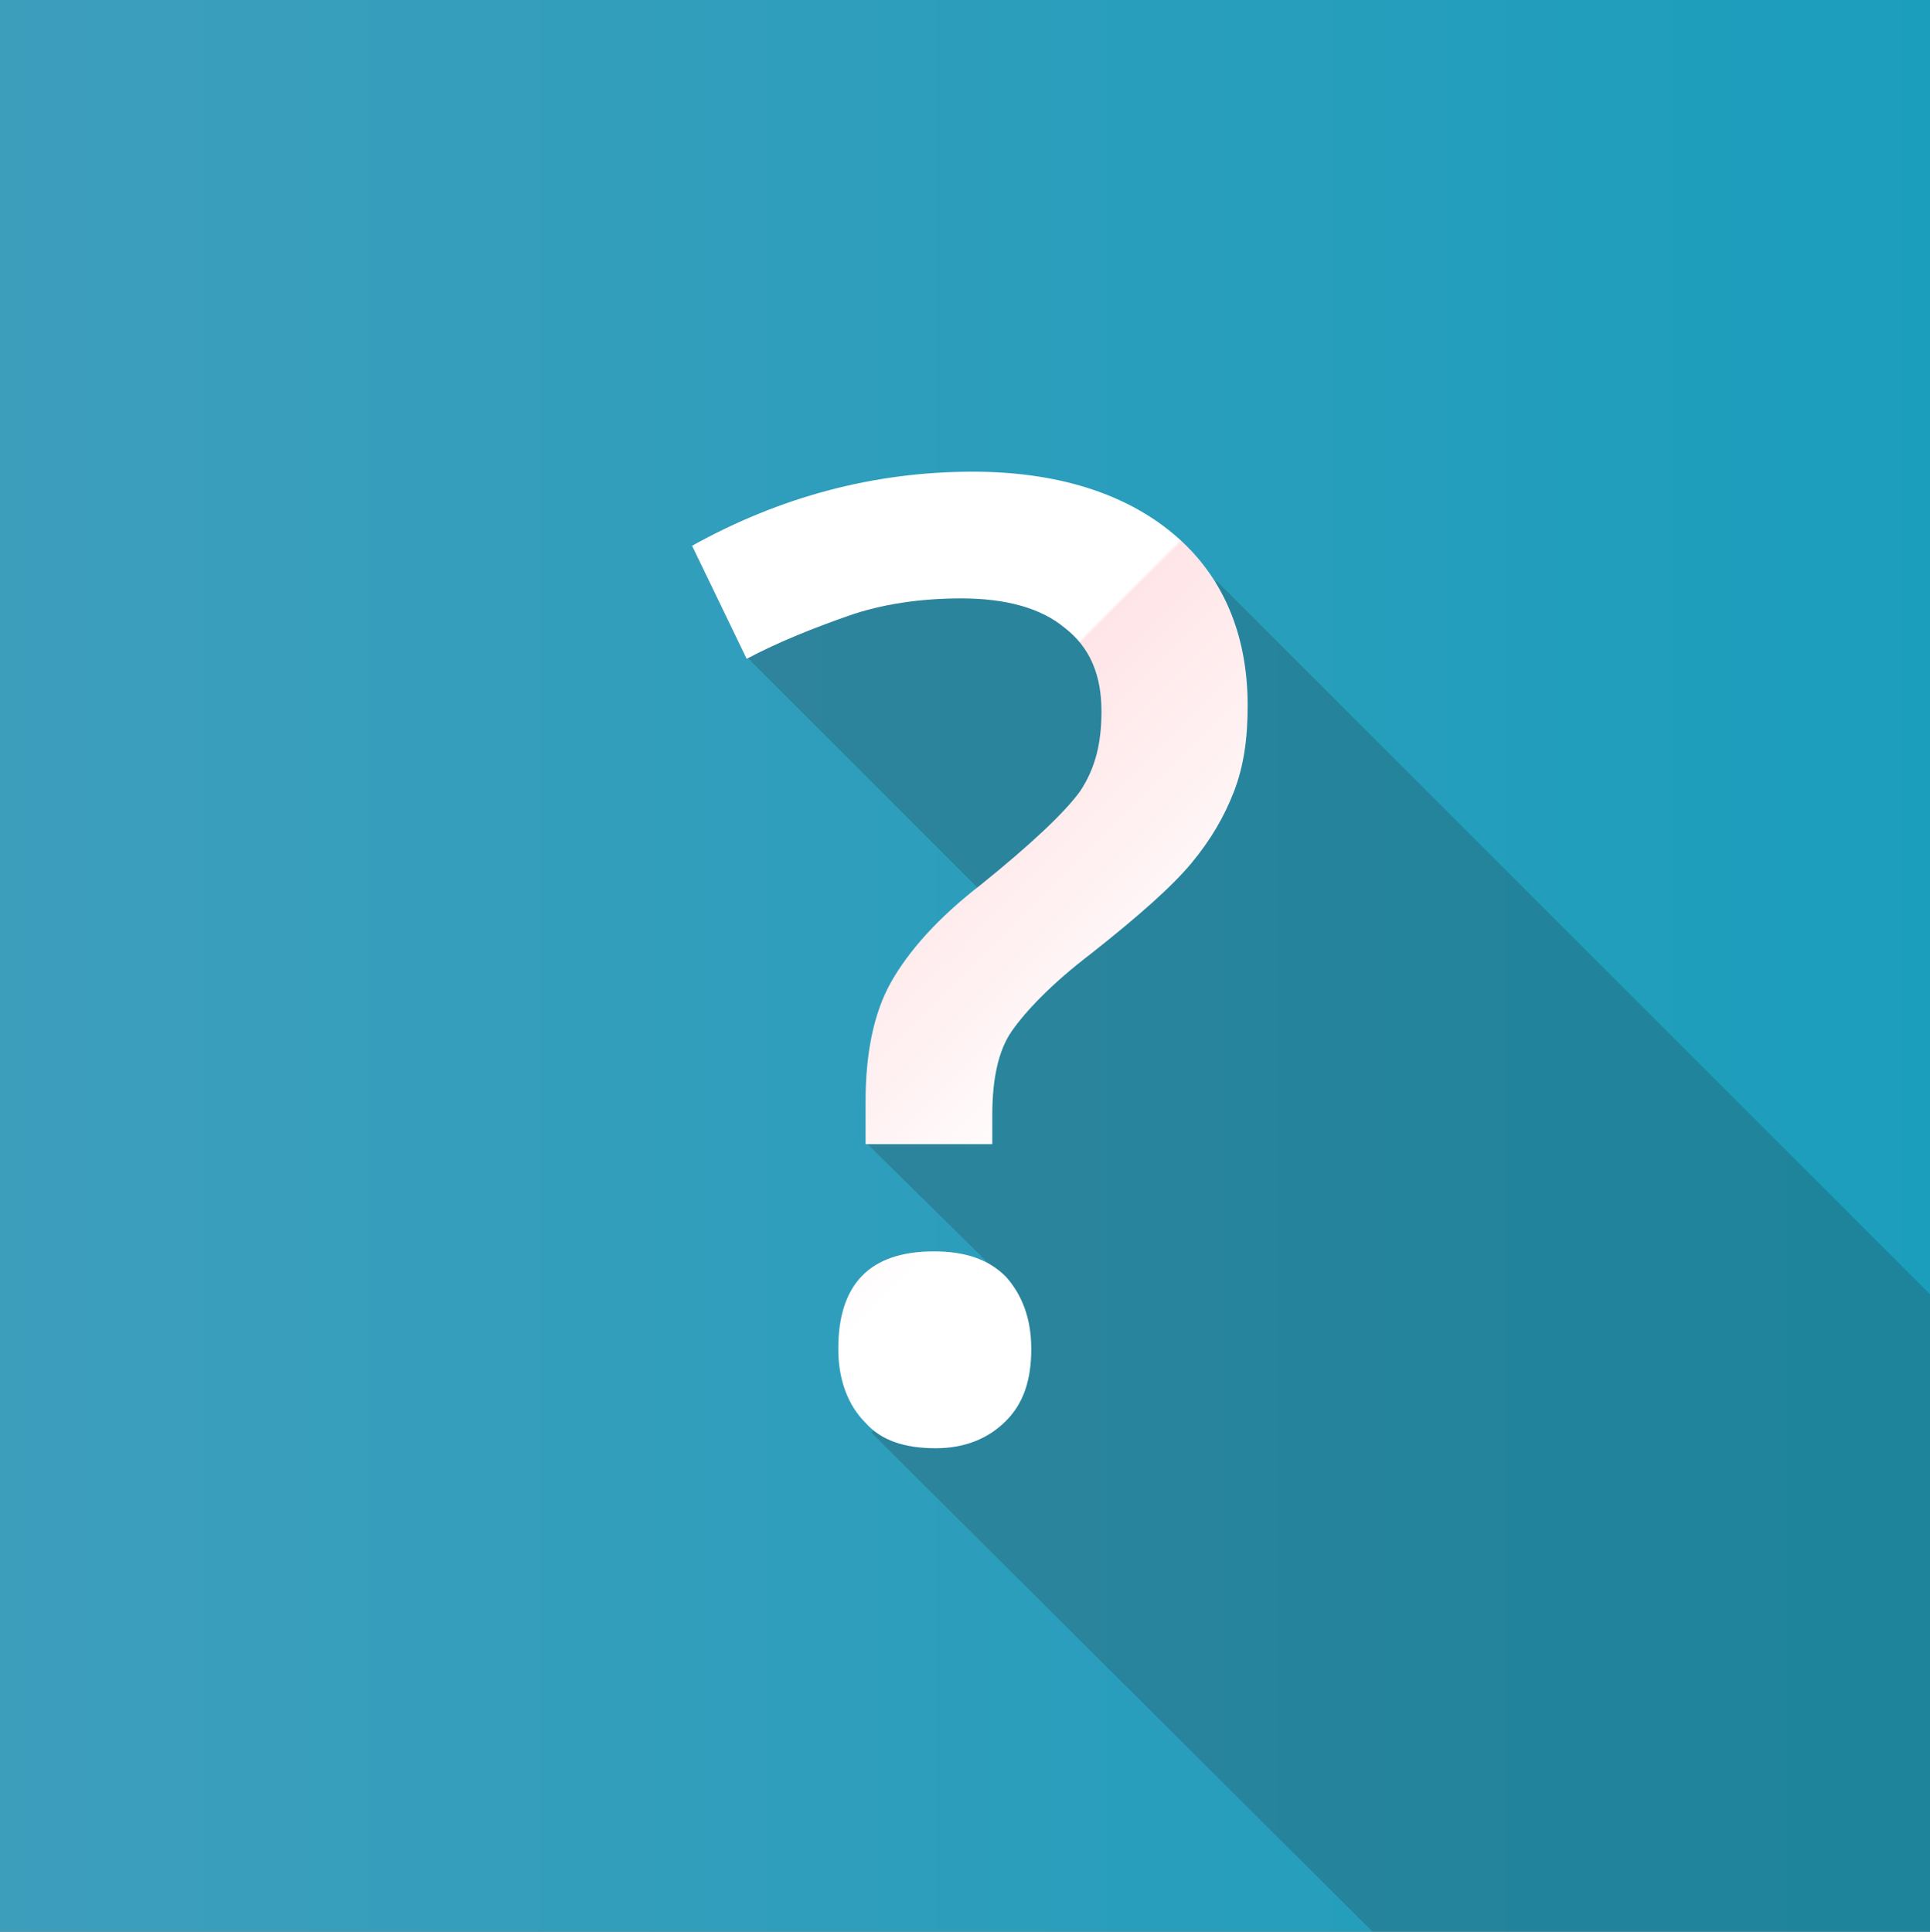 <?xml version="1.0" encoding="utf-8"?>
<!-- Generator: Adobe Illustrator 17.1.0, SVG Export Plug-In . SVG Version: 6.00 Build 0)  -->
<!DOCTYPE svg PUBLIC "-//W3C//DTD SVG 1.1//EN" "http://www.w3.org/Graphics/SVG/1.1/DTD/svg11.dtd">
<svg version="1.1" id="Layer_1" xmlns="http://www.w3.org/2000/svg" xmlns:xlink="http://www.w3.org/1999/xlink" x="0px" y="0px"
	 viewBox="0 0 99 99.1" enable-background="new 0 0 99 99.1" xml:space="preserve">
<rect x="0" y="0" width="99" height="99.1" fill="#333333" stroke="none"/>
<linearGradient id="SVGID_1_" gradientUnits="userSpaceOnUse" x1="1.970927e-05" y1="49.571" x2="99" y2="49.571">
	<stop  offset="0" style="stop-color:#3D9EBC"/>
	<stop  offset="1" style="stop-color:#1B9EBC"/>
</linearGradient>
<rect x="0" fill="url(#SVGID_1_)" width="99" height="99.1"/>
<polygon opacity="0.2" fill="#231F20" points="51.9,47.4 44.4,58.6 51.2,65.3 44.7,73.5 70.4,99.1 99,99.1 99,66.4 62.4,29.8 
	60.5,33.8 59.4,32.2 49.8,28 40.2,28.4 38.3,33.7 52.3,47.7 "/>
<g>
	<linearGradient id="SVGID_2_" gradientUnits="userSpaceOnUse" x1="74.274" y1="72.06" x2="24.163" y2="21.949">
		<stop  offset="0.34" style="stop-color:#FFFFFF"/>
		<stop  offset="0.424" style="stop-color:#FFF4F5"/>
		<stop  offset="0.578" style="stop-color:#FFE5E7"/>
		<stop  offset="0.58" style="stop-color:#FFFFFF"/>
	</linearGradient>
	<path fill="url(#SVGID_2_)" d="M44.4,58.6v-2.1c0-2.4,0.4-4.5,1.3-6.1c0.9-1.6,2.4-3.3,4.6-5c2.6-2.1,4.3-3.7,5.1-4.8
		c0.8-1.2,1.1-2.5,1.1-4.1c0-1.9-0.6-3.3-1.9-4.3c-1.2-1-3-1.5-5.3-1.5c-2.1,0-4.1,0.3-5.8,0.9s-3.5,1.3-5.2,2.2l-2.8-5.8
		c4.5-2.5,9.3-3.8,14.4-3.8c4.3,0,7.8,1.1,10.3,3.2c2.5,2.1,3.8,5.1,3.8,8.8c0,1.7-0.2,3.1-0.7,4.4c-0.5,1.3-1.2,2.5-2.2,3.7
		c-1,1.2-2.7,2.7-5.1,4.6c-2.1,1.6-3.4,3-4.1,4s-1,2.5-1,4.3v1.5H44.4z M43,69.2c0-3.3,1.6-5,4.9-5c1.6,0,2.8,0.4,3.7,1.3
		c0.8,0.9,1.3,2.1,1.3,3.7c0,1.6-0.4,2.8-1.3,3.7c-0.9,0.9-2.1,1.4-3.6,1.4c-1.6,0-2.8-0.4-3.6-1.3C43.5,72.1,43,70.8,43,69.2z"/>
</g>
</svg>
